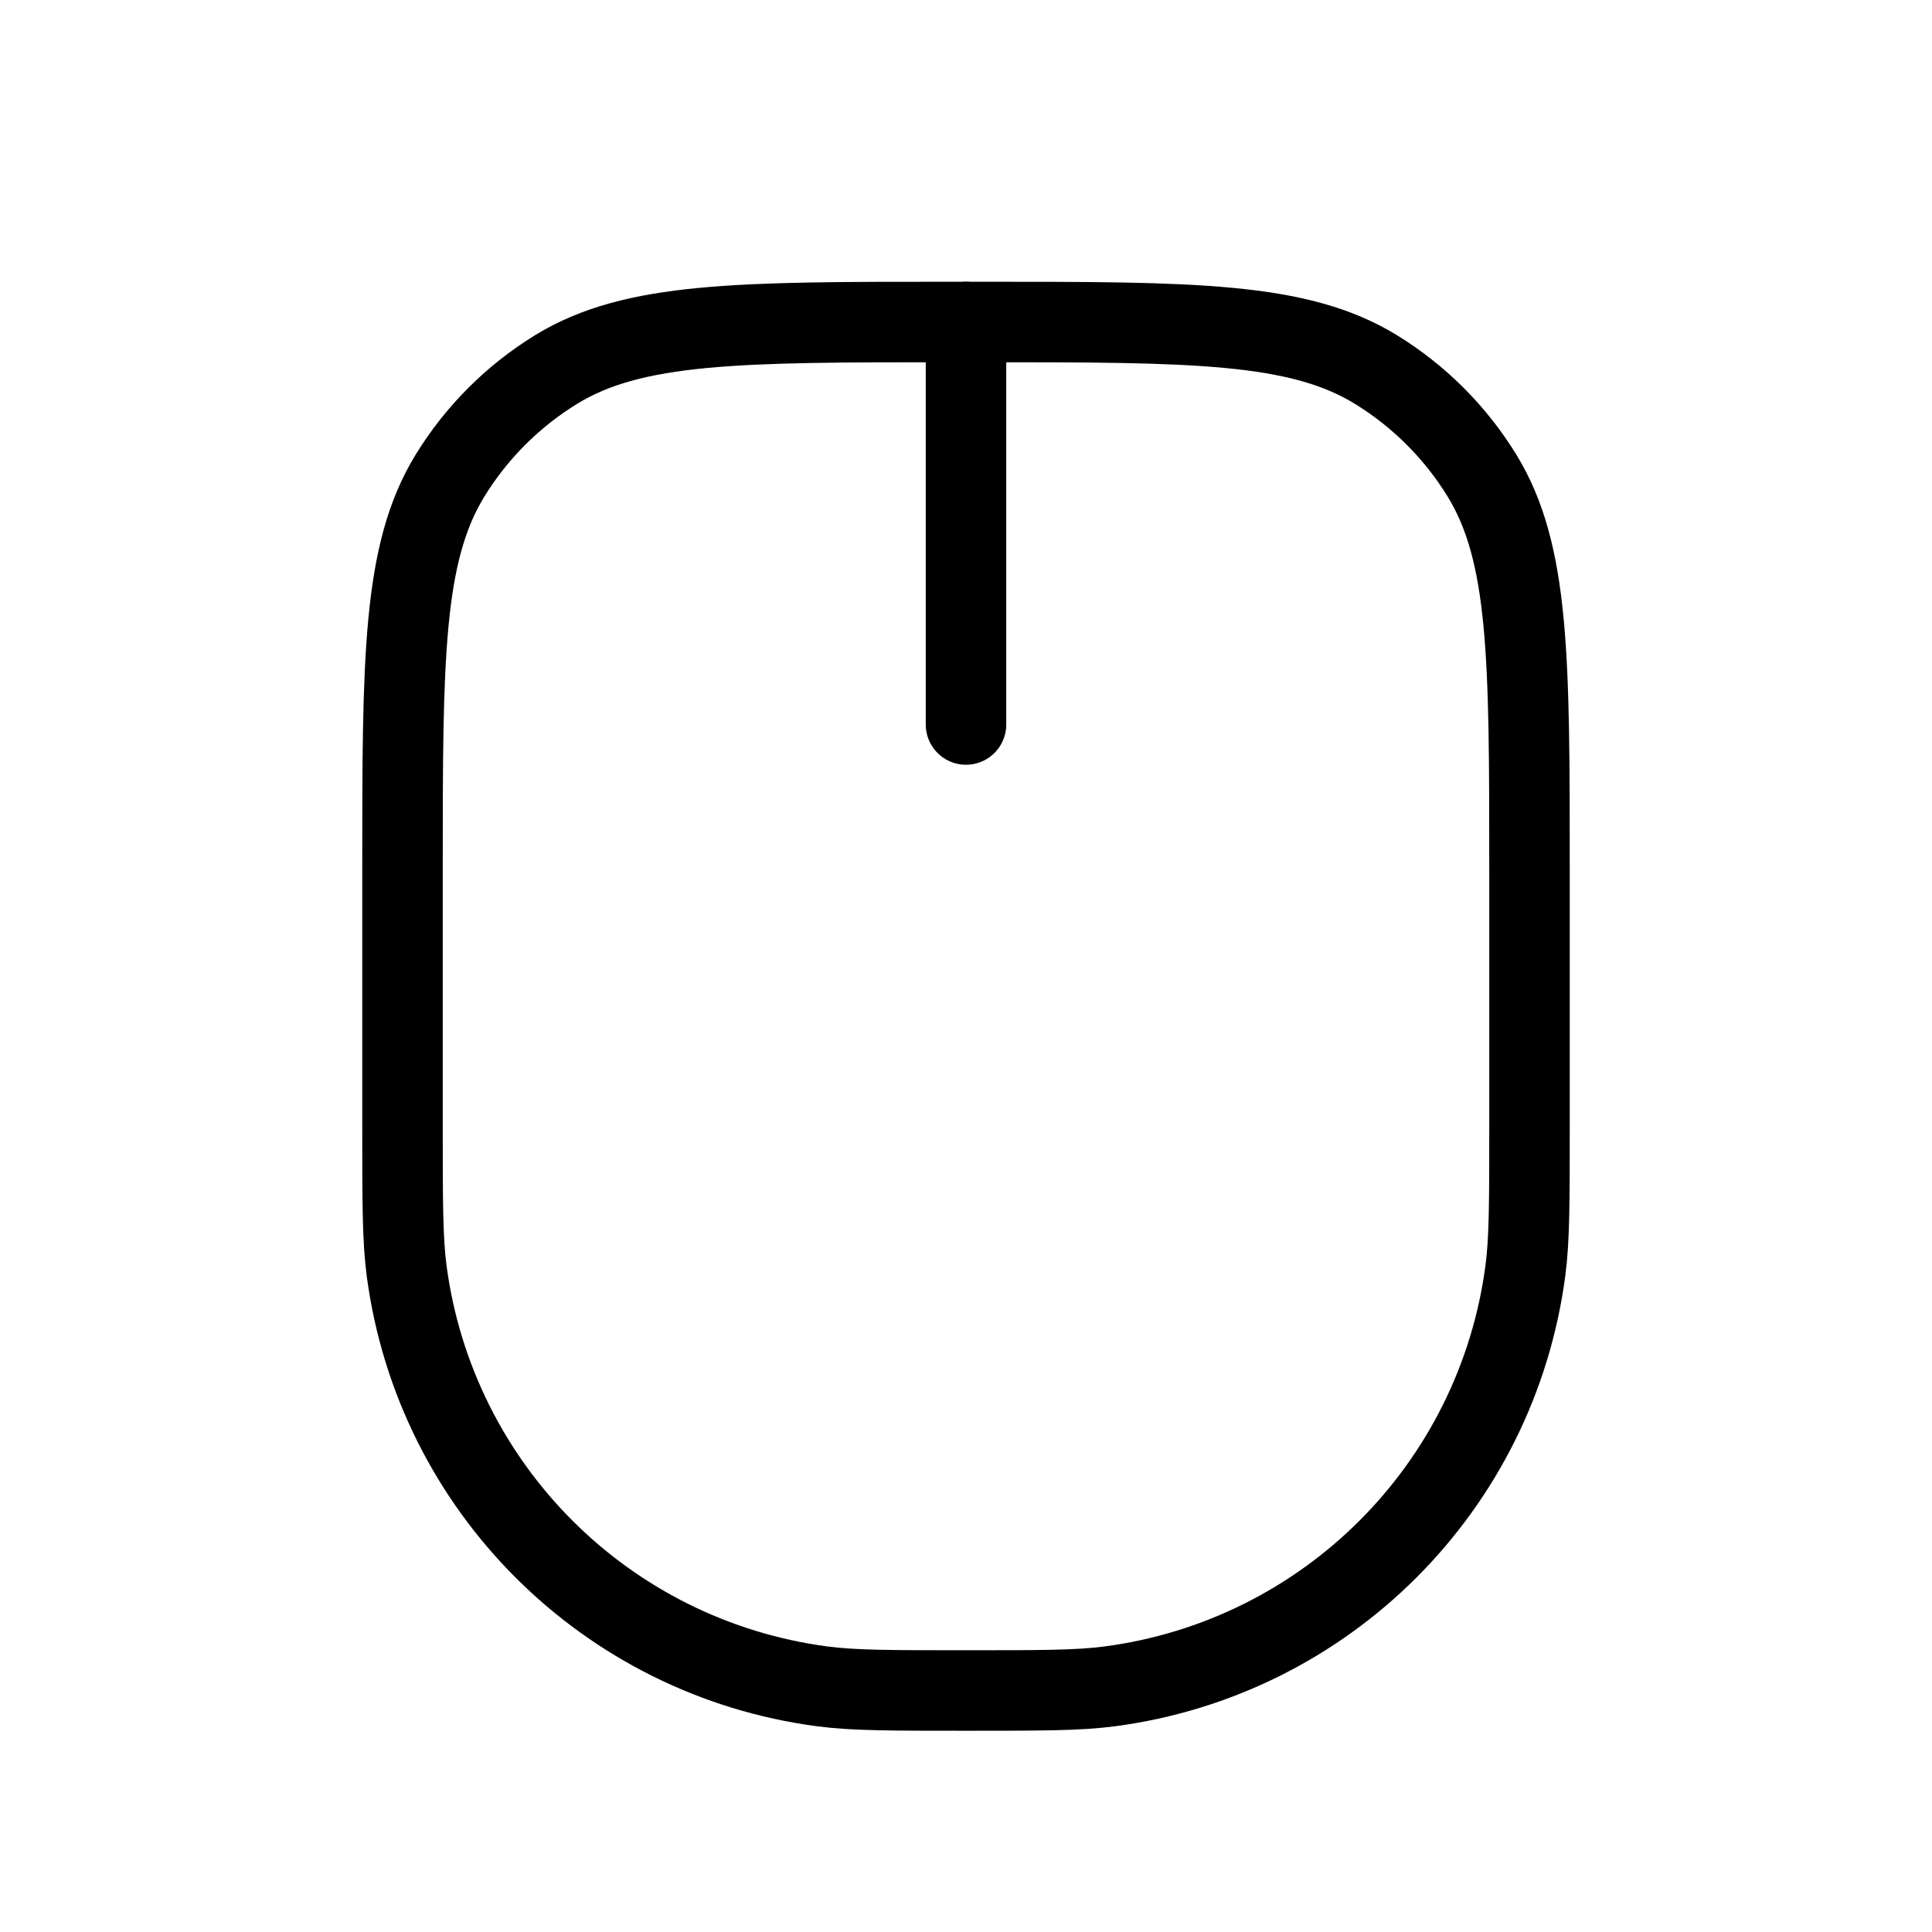 <svg width="24" height="24" viewBox="0 0 24 24" fill="none" xmlns="http://www.w3.org/2000/svg">
<path d="M5 10.8C5 8.181 5 6.872 5.589 5.91C5.919 5.372 6.372 4.919 6.91 4.589C7.872 4 9.181 4 11.8 4H12.2C14.819 4 16.128 4 17.09 4.589C17.628 4.919 18.081 5.372 18.411 5.91C19 6.872 19 8.181 19 10.8V14C19 14.929 19 15.393 18.949 15.783C18.594 18.476 16.476 20.594 13.783 20.949C13.393 21 12.929 21 12 21V21C11.071 21 10.607 21 10.217 20.949C7.524 20.594 5.406 18.476 5.051 15.783C5 15.393 5 14.929 5 14V10.8Z" stroke="currentColor" stroke-linecap="round" stroke-linejoin="round"/>
<path d="M12 4V9" stroke="currentColor" stroke-linecap="round" stroke-linejoin="round"/>
</svg>
